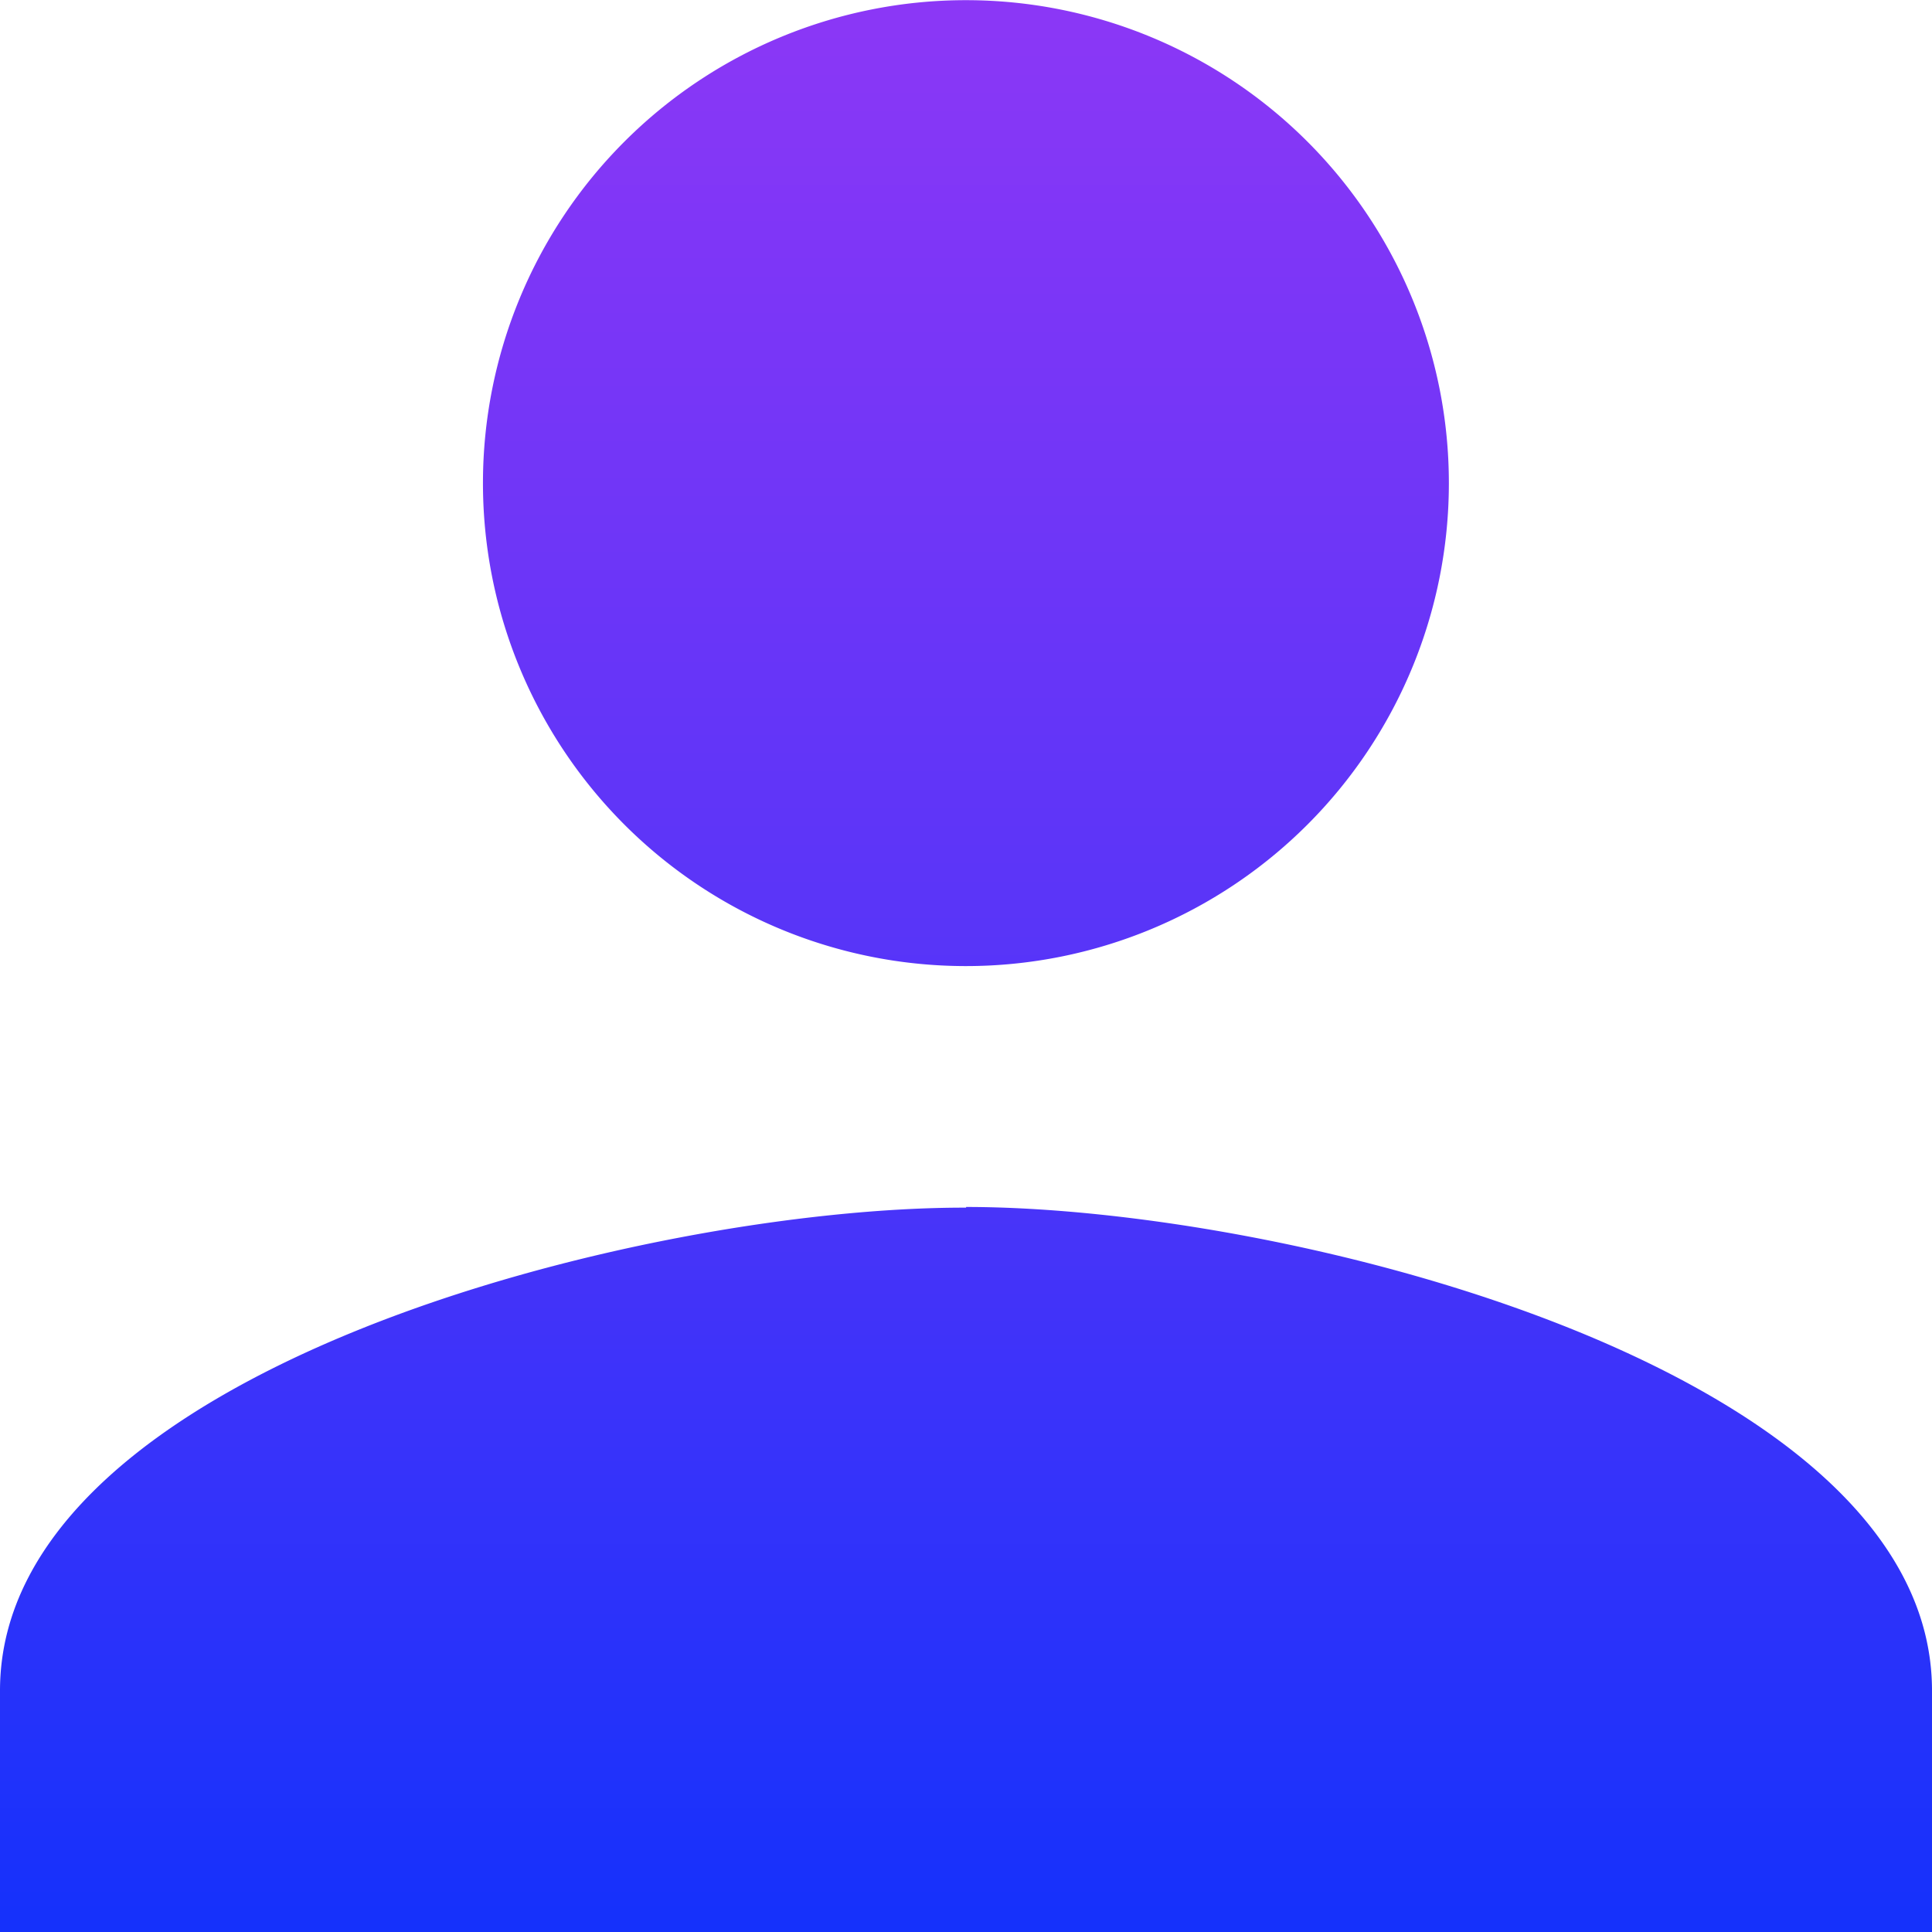 <svg xmlns="http://www.w3.org/2000/svg" xmlns:xlink="http://www.w3.org/1999/xlink" width="11.365" height="11.365" viewBox="0 0 11.365 11.365">
  <defs>
    <linearGradient id="linear-gradient" x1="0.5" x2="0.5" y2="1" gradientUnits="objectBoundingBox">
      <stop offset="0" stop-color="#8c37f6"/>
      <stop offset="0.593" stop-color="#4d34f9"/>
      <stop offset="1" stop-color="#1431fb"/>
    </linearGradient>
  </defs>
  <path id="Icon_material-person" data-name="Icon material-person" d="M11.683,11.683A2.841,2.841,0,1,0,8.841,8.841,2.841,2.841,0,0,0,11.683,11.683Zm0,1.421C9.786,13.1,6,14.055,6,15.945v1.421H17.365V15.945C17.365,14.055,13.579,13.1,11.683,13.1Z" transform="translate(-6 -6)" fill="url(#linear-gradient)"/>
</svg>
